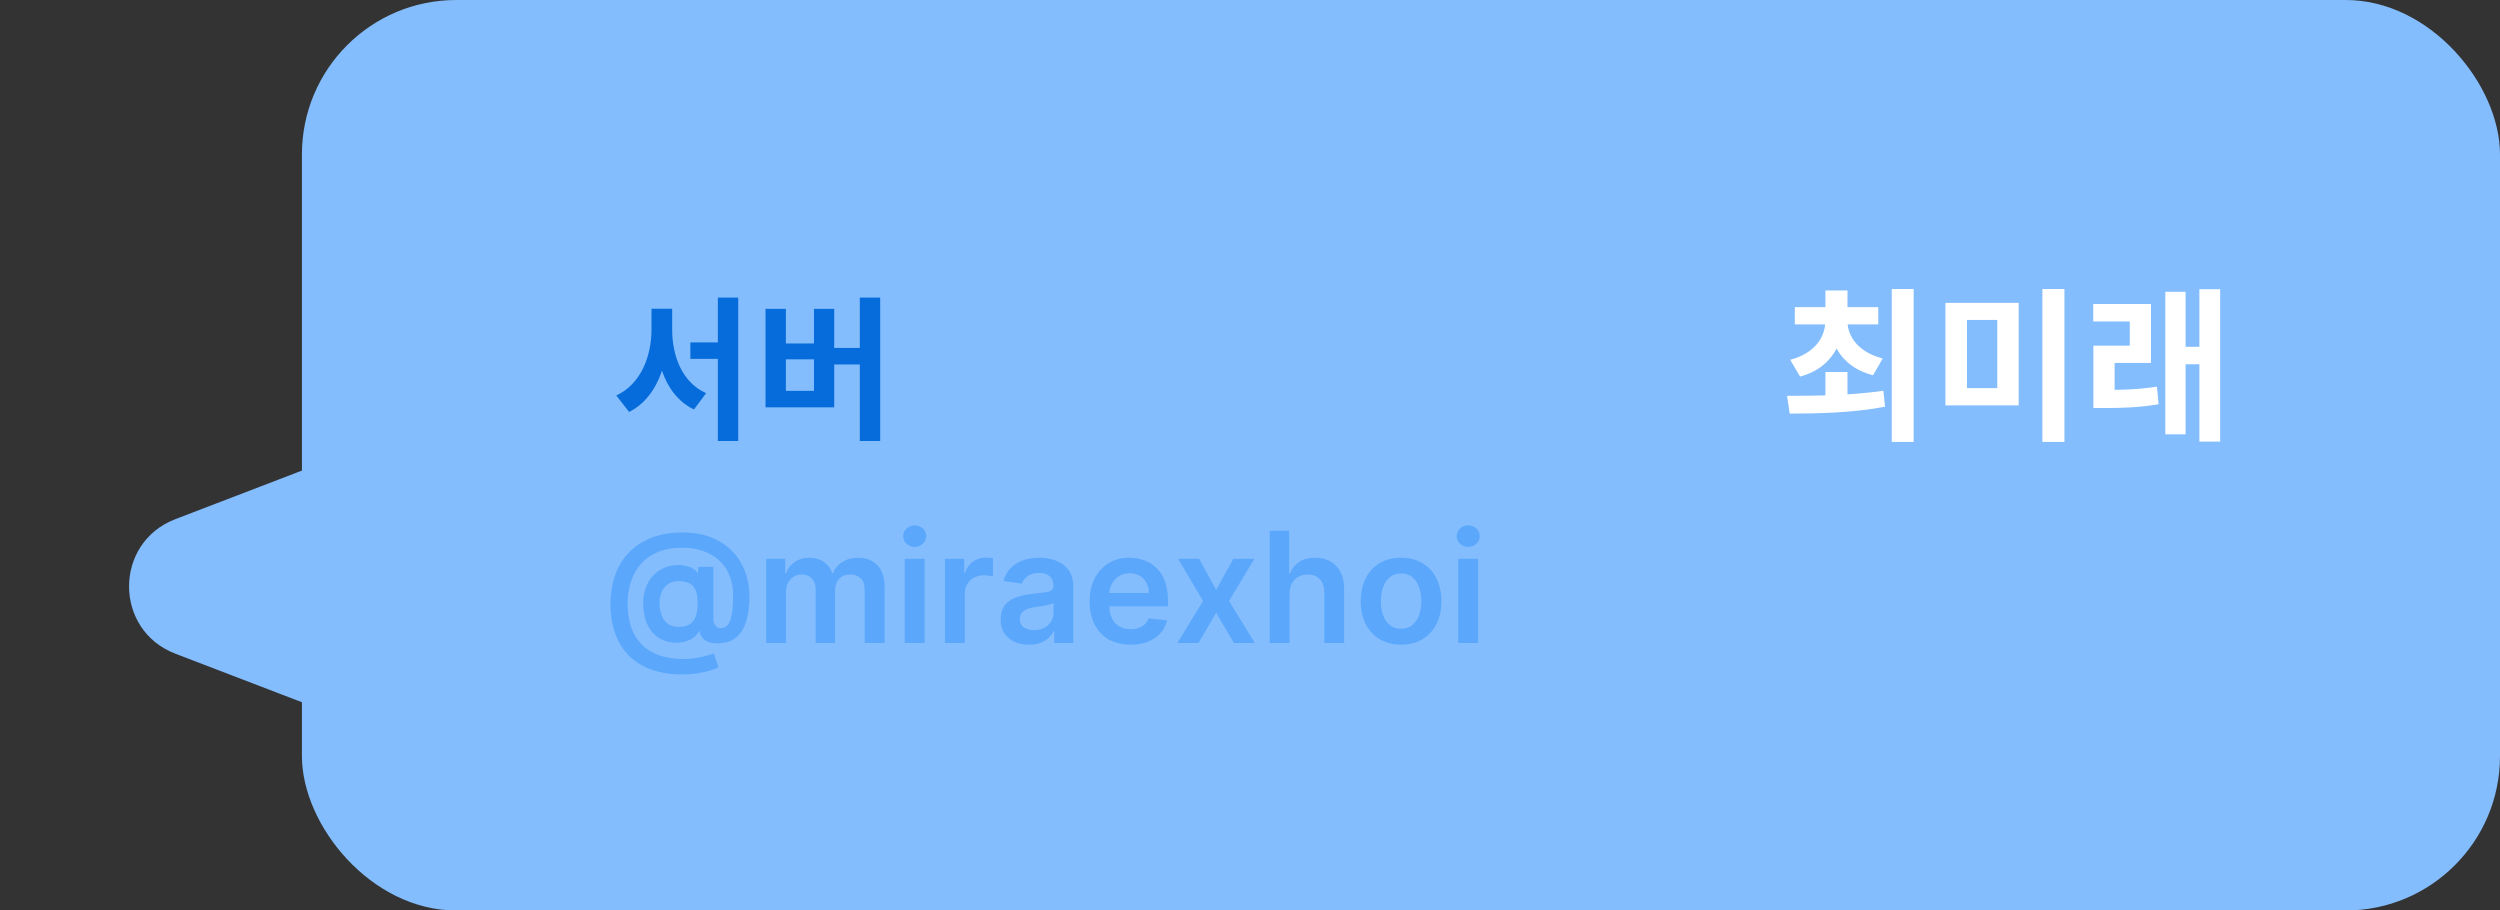 <svg width="486" height="177" viewBox="0 0 486 177" fill="none" xmlns="http://www.w3.org/2000/svg">
<rect x="0" y="0" width="486" height="177" fill="#333333" stroke="none"/>
<rect x="58.696" width="427.304" height="177" rx="30" fill="#83BDFD"/>
<path d="M34.074 127.071C22.093 122.475 22.093 105.525 34.074 100.929L69.029 87.519C78.197 84.002 88.043 90.771 88.043 100.59V127.41C88.043 137.229 78.197 143.998 69.029 140.481L34.074 127.071Z" fill="#83BDFD"/>
<path d="M134.21 66.56H141.53V69.77H134.21V66.56ZM126.65 60.02H129.89V64.04C129.89 71.03 127.52 77.48 122.3 80.09L119.81 76.88C124.55 74.69 126.65 69.32 126.65 64.04V60.02ZM127.49 60.02H130.67V64.04C130.67 69.32 132.68 74.39 137.27 76.43L134.9 79.61C129.68 77.09 127.49 70.97 127.49 64.04V60.02ZM139.55 57.86H143.51V85.73H139.55V57.86ZM167.148 57.86H171.108V85.73H167.148V57.86ZM160.848 67.64H168.288V70.85H160.848V67.64ZM148.818 60.05H152.778V66.77H158.238V60.05H162.168V79.19H148.818V60.05ZM152.778 69.86V75.98H158.238V69.86H152.778Z" fill="#076CDB"/>
<path d="M354.864 72.312H359.152V78.424H354.864V72.312ZM354.832 61.752H358.224V62.424C358.224 67.384 355.568 71.704 349.936 73.208L348.016 69.944C352.752 68.696 354.832 65.592 354.832 62.424V61.752ZM355.728 61.752H359.152V62.424C359.152 65.464 361.296 68.472 366 69.688L364.112 72.952C358.48 71.512 355.728 67.256 355.728 62.424V61.752ZM348.912 59.704H365.136V63.064H348.912V59.704ZM354.864 56.472H359.152V61.176H354.864V56.472ZM367.76 56.184H372.016V85.912H367.76V56.184ZM347.92 80.408L347.408 76.952C352.592 76.952 359.888 76.888 366.128 75.96L366.448 79.064C360.016 80.312 353.04 80.376 347.92 80.408ZM378.19 58.872H392.43V78.808H378.19V58.872ZM388.27 62.2H382.382V75.448H388.27V62.2ZM397.038 56.184H401.326V85.912H397.038V56.184ZM406.955 75.8H409.035C412.555 75.8 415.659 75.736 419.307 75.16L419.627 78.584C415.851 79.224 412.651 79.32 409.035 79.32H406.955V75.8ZM406.923 59.096H418.155V70.552H411.083V77.08H406.955V67.192H414.027V62.488H406.923V59.096ZM427.563 56.216H431.595V85.848H427.563V56.216ZM423.595 67.416H428.523V70.808H423.595V67.416ZM420.939 56.728H424.875V84.44H420.939V56.728Z" fill="white"/>
<path d="M132.692 131.115C130.455 131.115 128.467 130.81 126.727 130.199C124.994 129.595 123.531 128.704 122.337 127.525C121.144 126.353 120.239 124.922 119.621 123.232C119.003 121.541 118.69 119.609 118.683 117.436C118.69 115.312 119.006 113.398 119.631 111.694C120.256 109.982 121.169 108.519 122.369 107.305C123.57 106.083 125.036 105.146 126.769 104.492C128.502 103.839 130.473 103.512 132.682 103.512C134.763 103.512 136.606 103.828 138.211 104.46C139.823 105.092 141.183 105.973 142.291 107.102C143.406 108.224 144.248 109.538 144.816 111.044C145.391 112.543 145.679 114.169 145.679 115.923C145.679 117.138 145.587 118.288 145.402 119.375C145.217 120.455 144.901 121.413 144.454 122.251C144.013 123.089 143.413 123.757 142.653 124.254C141.893 124.744 140.942 125.011 139.798 125.053C139.081 125.089 138.452 125.021 137.913 124.851C137.373 124.68 136.936 124.414 136.602 124.052C136.276 123.683 136.07 123.232 135.984 122.699H135.857C135.693 123.125 135.384 123.516 134.93 123.871C134.482 124.219 133.928 124.492 133.268 124.691C132.607 124.883 131.872 124.961 131.062 124.925C130.196 124.883 129.393 124.684 128.655 124.329C127.923 123.967 127.284 123.462 126.737 122.816C126.197 122.163 125.778 121.374 125.48 120.451C125.182 119.528 125.033 118.48 125.033 117.308C125.033 116.165 125.196 115.156 125.523 114.283C125.849 113.409 126.286 112.663 126.833 112.045C127.387 111.428 128.012 110.945 128.708 110.597C129.404 110.241 130.121 110.014 130.86 109.915C131.627 109.808 132.348 109.819 133.023 109.947C133.697 110.075 134.259 110.27 134.706 110.533C135.161 110.795 135.445 111.083 135.558 111.396H135.707V110.202H138.68V120.344C138.687 120.877 138.815 121.307 139.063 121.634C139.319 121.96 139.674 122.124 140.129 122.124C140.697 122.124 141.155 121.9 141.503 121.452C141.858 120.998 142.114 120.302 142.27 119.364C142.433 118.42 142.511 117.212 142.504 115.742C142.511 114.535 142.352 113.441 142.025 112.461C141.705 111.474 141.251 110.607 140.661 109.862C140.072 109.116 139.365 108.494 138.541 107.997C137.724 107.493 136.815 107.113 135.814 106.857C134.813 106.602 133.744 106.474 132.607 106.474C130.867 106.474 129.337 106.74 128.016 107.273C126.695 107.798 125.587 108.548 124.692 109.521C123.804 110.494 123.133 111.648 122.678 112.983C122.231 114.311 122.007 115.781 122.007 117.393C122.007 119.119 122.241 120.65 122.71 121.985C123.186 123.313 123.882 124.432 124.798 125.341C125.714 126.25 126.847 126.939 128.197 127.408C129.553 127.876 131.112 128.111 132.874 128.111C133.683 128.111 134.475 128.047 135.249 127.919C136.023 127.791 136.719 127.642 137.337 127.472C137.955 127.301 138.431 127.152 138.765 127.024L139.67 129.73C139.23 129.957 138.634 130.178 137.881 130.391C137.135 130.604 136.311 130.778 135.409 130.913C134.514 131.048 133.609 131.115 132.692 131.115ZM131.947 121.868C132.849 121.868 133.57 121.694 134.109 121.346C134.649 120.991 135.036 120.465 135.271 119.769C135.505 119.073 135.619 118.207 135.612 117.17C135.612 116.204 135.491 115.412 135.249 114.794C135.008 114.176 134.621 113.718 134.088 113.42C133.555 113.121 132.849 112.972 131.968 112.972C131.173 112.972 130.494 113.153 129.933 113.516C129.379 113.878 128.953 114.379 128.655 115.018C128.364 115.65 128.218 116.371 128.218 117.18C128.218 117.99 128.335 118.754 128.57 119.471C128.811 120.181 129.202 120.76 129.741 121.207C130.288 121.648 131.023 121.868 131.947 121.868ZM148.952 125V108.636H152.638V111.417H152.83C153.171 110.479 153.736 109.748 154.524 109.222C155.312 108.69 156.253 108.423 157.347 108.423C158.455 108.423 159.389 108.693 160.149 109.233C160.916 109.766 161.456 110.494 161.768 111.417H161.939C162.301 110.508 162.912 109.783 163.771 109.244C164.638 108.697 165.664 108.423 166.85 108.423C168.356 108.423 169.584 108.899 170.536 109.851C171.488 110.803 171.964 112.191 171.964 114.016V125H168.096V114.613C168.096 113.597 167.827 112.855 167.287 112.386C166.747 111.911 166.086 111.673 165.305 111.673C164.375 111.673 163.647 111.964 163.121 112.546C162.603 113.121 162.344 113.871 162.344 114.794V125H158.562V114.453C158.562 113.608 158.306 112.933 157.795 112.429C157.29 111.925 156.63 111.673 155.813 111.673C155.259 111.673 154.755 111.815 154.3 112.099C153.846 112.376 153.483 112.77 153.214 113.281C152.944 113.786 152.809 114.375 152.809 115.05V125H148.952ZM175.876 125V108.636H179.733V125H175.876ZM177.815 106.314C177.204 106.314 176.679 106.112 176.238 105.707C175.798 105.295 175.578 104.801 175.578 104.226C175.578 103.643 175.798 103.15 176.238 102.745C176.679 102.333 177.204 102.127 177.815 102.127C178.433 102.127 178.958 102.333 179.392 102.745C179.832 103.15 180.052 103.643 180.052 104.226C180.052 104.801 179.832 105.295 179.392 105.707C178.958 106.112 178.433 106.314 177.815 106.314ZM183.698 125V108.636H187.438V111.364H187.608C187.906 110.419 188.418 109.691 189.142 109.18C189.874 108.661 190.708 108.402 191.646 108.402C191.859 108.402 192.097 108.413 192.36 108.434C192.629 108.448 192.853 108.473 193.031 108.509V112.056C192.867 111.999 192.608 111.95 192.253 111.907C191.905 111.857 191.568 111.832 191.241 111.832C190.538 111.832 189.906 111.985 189.345 112.29C188.791 112.589 188.354 113.004 188.034 113.537C187.715 114.07 187.555 114.684 187.555 115.38V125H183.698ZM200.009 125.33C198.972 125.33 198.038 125.146 197.207 124.776C196.383 124.4 195.73 123.846 195.247 123.114C194.771 122.383 194.533 121.481 194.533 120.408C194.533 119.485 194.703 118.722 195.044 118.118C195.385 117.514 195.85 117.031 196.44 116.669C197.029 116.307 197.693 116.033 198.432 115.849C199.178 115.657 199.948 115.518 200.744 115.433C201.703 115.334 202.48 115.245 203.077 115.167C203.673 115.082 204.107 114.954 204.377 114.783C204.654 114.606 204.792 114.332 204.792 113.963V113.899C204.792 113.097 204.554 112.475 204.078 112.035C203.602 111.594 202.917 111.374 202.022 111.374C201.078 111.374 200.328 111.58 199.774 111.992C199.227 112.404 198.858 112.891 198.666 113.452L195.066 112.94C195.35 111.946 195.818 111.115 196.472 110.447C197.125 109.773 197.924 109.268 198.869 108.935C199.813 108.594 200.857 108.423 202.001 108.423C202.789 108.423 203.574 108.516 204.355 108.7C205.137 108.885 205.85 109.19 206.497 109.616C207.143 110.036 207.661 110.607 208.052 111.332C208.45 112.056 208.649 112.962 208.649 114.048V125H204.941V122.752H204.813C204.579 123.207 204.249 123.633 203.823 124.031C203.404 124.421 202.874 124.737 202.235 124.979C201.603 125.213 200.861 125.33 200.009 125.33ZM201.01 122.496C201.784 122.496 202.455 122.344 203.024 122.038C203.592 121.726 204.029 121.314 204.334 120.803C204.646 120.291 204.803 119.734 204.803 119.13V117.202C204.682 117.301 204.476 117.393 204.185 117.479C203.901 117.564 203.581 117.638 203.226 117.702C202.871 117.766 202.519 117.823 202.171 117.873C201.823 117.923 201.521 117.965 201.266 118.001C200.691 118.079 200.176 118.207 199.721 118.384C199.267 118.562 198.908 118.81 198.645 119.13C198.382 119.442 198.251 119.847 198.251 120.344C198.251 121.055 198.51 121.591 199.029 121.953C199.547 122.315 200.208 122.496 201.01 122.496ZM219.771 125.32C218.13 125.32 216.713 124.979 215.52 124.297C214.334 123.608 213.421 122.635 212.782 121.378C212.143 120.114 211.823 118.626 211.823 116.914C211.823 115.231 212.143 113.754 212.782 112.482C213.428 111.204 214.33 110.21 215.488 109.499C216.646 108.782 218.006 108.423 219.568 108.423C220.577 108.423 221.529 108.587 222.423 108.913C223.325 109.233 224.121 109.73 224.81 110.405C225.506 111.08 226.053 111.939 226.45 112.983C226.848 114.02 227.047 115.256 227.047 116.69V117.873H213.634V115.273H223.35C223.343 114.535 223.183 113.878 222.871 113.303C222.558 112.72 222.122 112.262 221.561 111.928C221.007 111.594 220.36 111.428 219.622 111.428C218.833 111.428 218.141 111.619 217.544 112.003C216.948 112.379 216.482 112.876 216.149 113.494C215.822 114.105 215.655 114.776 215.648 115.508V117.777C215.648 118.729 215.822 119.545 216.17 120.227C216.518 120.902 217.004 121.42 217.629 121.783C218.254 122.138 218.986 122.315 219.824 122.315C220.385 122.315 220.893 122.237 221.347 122.081C221.802 121.918 222.196 121.68 222.53 121.367C222.864 121.055 223.116 120.668 223.286 120.206L226.887 120.611C226.66 121.562 226.227 122.393 225.588 123.104C224.955 123.807 224.146 124.354 223.159 124.744C222.171 125.128 221.042 125.32 219.771 125.32ZM233.112 108.636L236.414 114.677L239.77 108.636H243.85L238.918 116.818L243.935 125H239.876L236.414 119.109L232.984 125H228.893L233.879 116.818L229.021 108.636H233.112ZM250.69 115.412V125H246.833V103.182H250.604V111.417H250.796C251.18 110.494 251.773 109.766 252.575 109.233C253.385 108.693 254.415 108.423 255.665 108.423C256.801 108.423 257.792 108.661 258.637 109.137C259.482 109.613 260.136 110.309 260.597 111.225C261.066 112.141 261.3 113.26 261.3 114.581V125H257.444V115.178C257.444 114.077 257.16 113.221 256.592 112.61C256.031 111.992 255.242 111.683 254.227 111.683C253.545 111.683 252.934 111.832 252.394 112.131C251.862 112.422 251.442 112.844 251.137 113.398C250.839 113.952 250.69 114.624 250.69 115.412ZM272.369 125.32C270.771 125.32 269.386 124.968 268.214 124.265C267.043 123.562 266.134 122.578 265.487 121.314C264.848 120.05 264.528 118.572 264.528 116.882C264.528 115.192 264.848 113.711 265.487 112.44C266.134 111.168 267.043 110.181 268.214 109.478C269.386 108.775 270.771 108.423 272.369 108.423C273.967 108.423 275.352 108.775 276.524 109.478C277.696 110.181 278.602 111.168 279.241 112.44C279.887 113.711 280.21 115.192 280.21 116.882C280.21 118.572 279.887 120.05 279.241 121.314C278.602 122.578 277.696 123.562 276.524 124.265C275.352 124.968 273.967 125.32 272.369 125.32ZM272.391 122.23C273.257 122.23 273.982 121.992 274.564 121.516C275.146 121.033 275.58 120.387 275.864 119.577C276.155 118.768 276.3 117.866 276.3 116.871C276.3 115.87 276.155 114.964 275.864 114.155C275.58 113.338 275.146 112.688 274.564 112.205C273.982 111.722 273.257 111.481 272.391 111.481C271.503 111.481 270.764 111.722 270.175 112.205C269.592 112.688 269.156 113.338 268.864 114.155C268.58 114.964 268.438 115.87 268.438 116.871C268.438 117.866 268.58 118.768 268.864 119.577C269.156 120.387 269.592 121.033 270.175 121.516C270.764 121.992 271.503 122.23 272.391 122.23ZM283.483 125V108.636H287.34V125H283.483ZM285.422 106.314C284.812 106.314 284.286 106.112 283.846 105.707C283.405 105.295 283.185 104.801 283.185 104.226C283.185 103.643 283.405 103.15 283.846 102.745C284.286 102.333 284.812 102.127 285.422 102.127C286.04 102.127 286.566 102.333 286.999 102.745C287.439 103.15 287.66 103.643 287.66 104.226C287.66 104.801 287.439 105.295 286.999 105.707C286.566 106.112 286.04 106.314 285.422 106.314Z" fill="#5AA7FC"/>
</svg>
